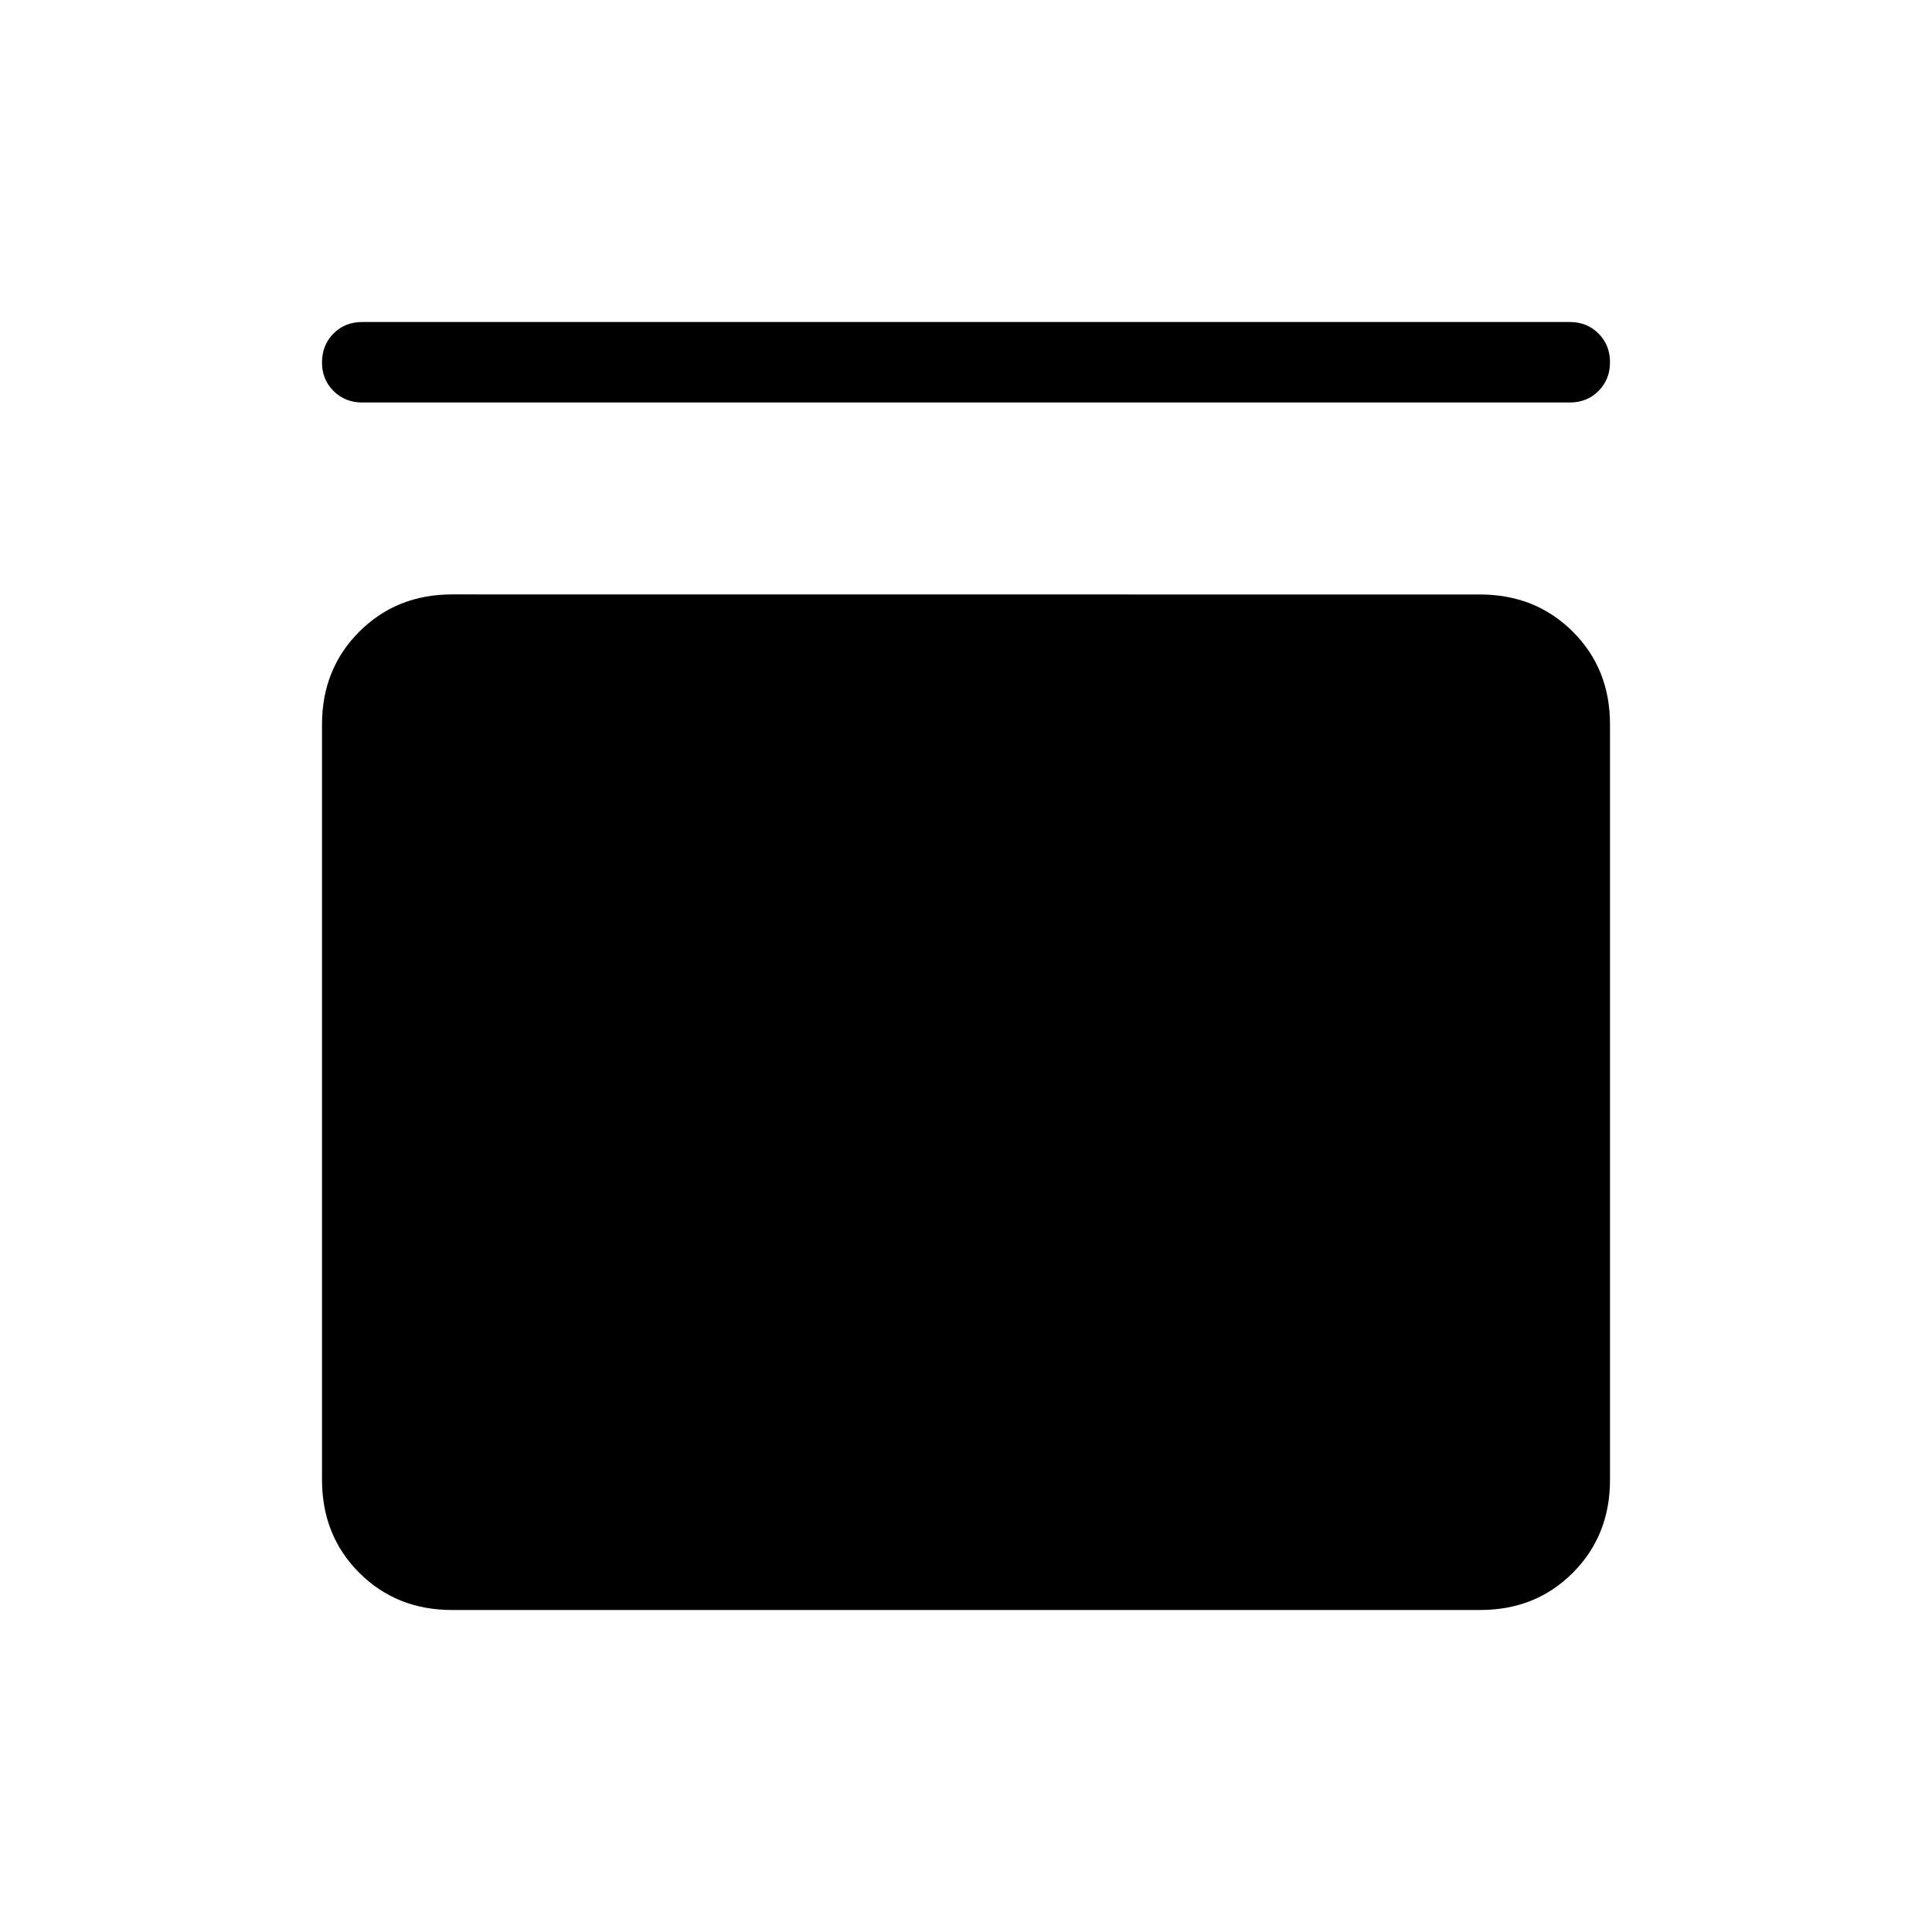 <svg xmlns="http://www.w3.org/2000/svg" width="3em" height="3em" viewBox="0 0 24 24"><path fill="currentColor" d="M4.5 5q-.213 0-.357-.143T4 4.5t.143-.357T4.5 4h15q.214 0 .357.143T20 4.5t-.143.357T19.5 5zm13.885 2.385q.69 0 1.153.462T20 9v9.385q0 .69-.462 1.153T18.384 20H5.616q-.691 0-1.153-.462T4 18.384V9q0-.69.463-1.153t1.153-.463z"/></svg>